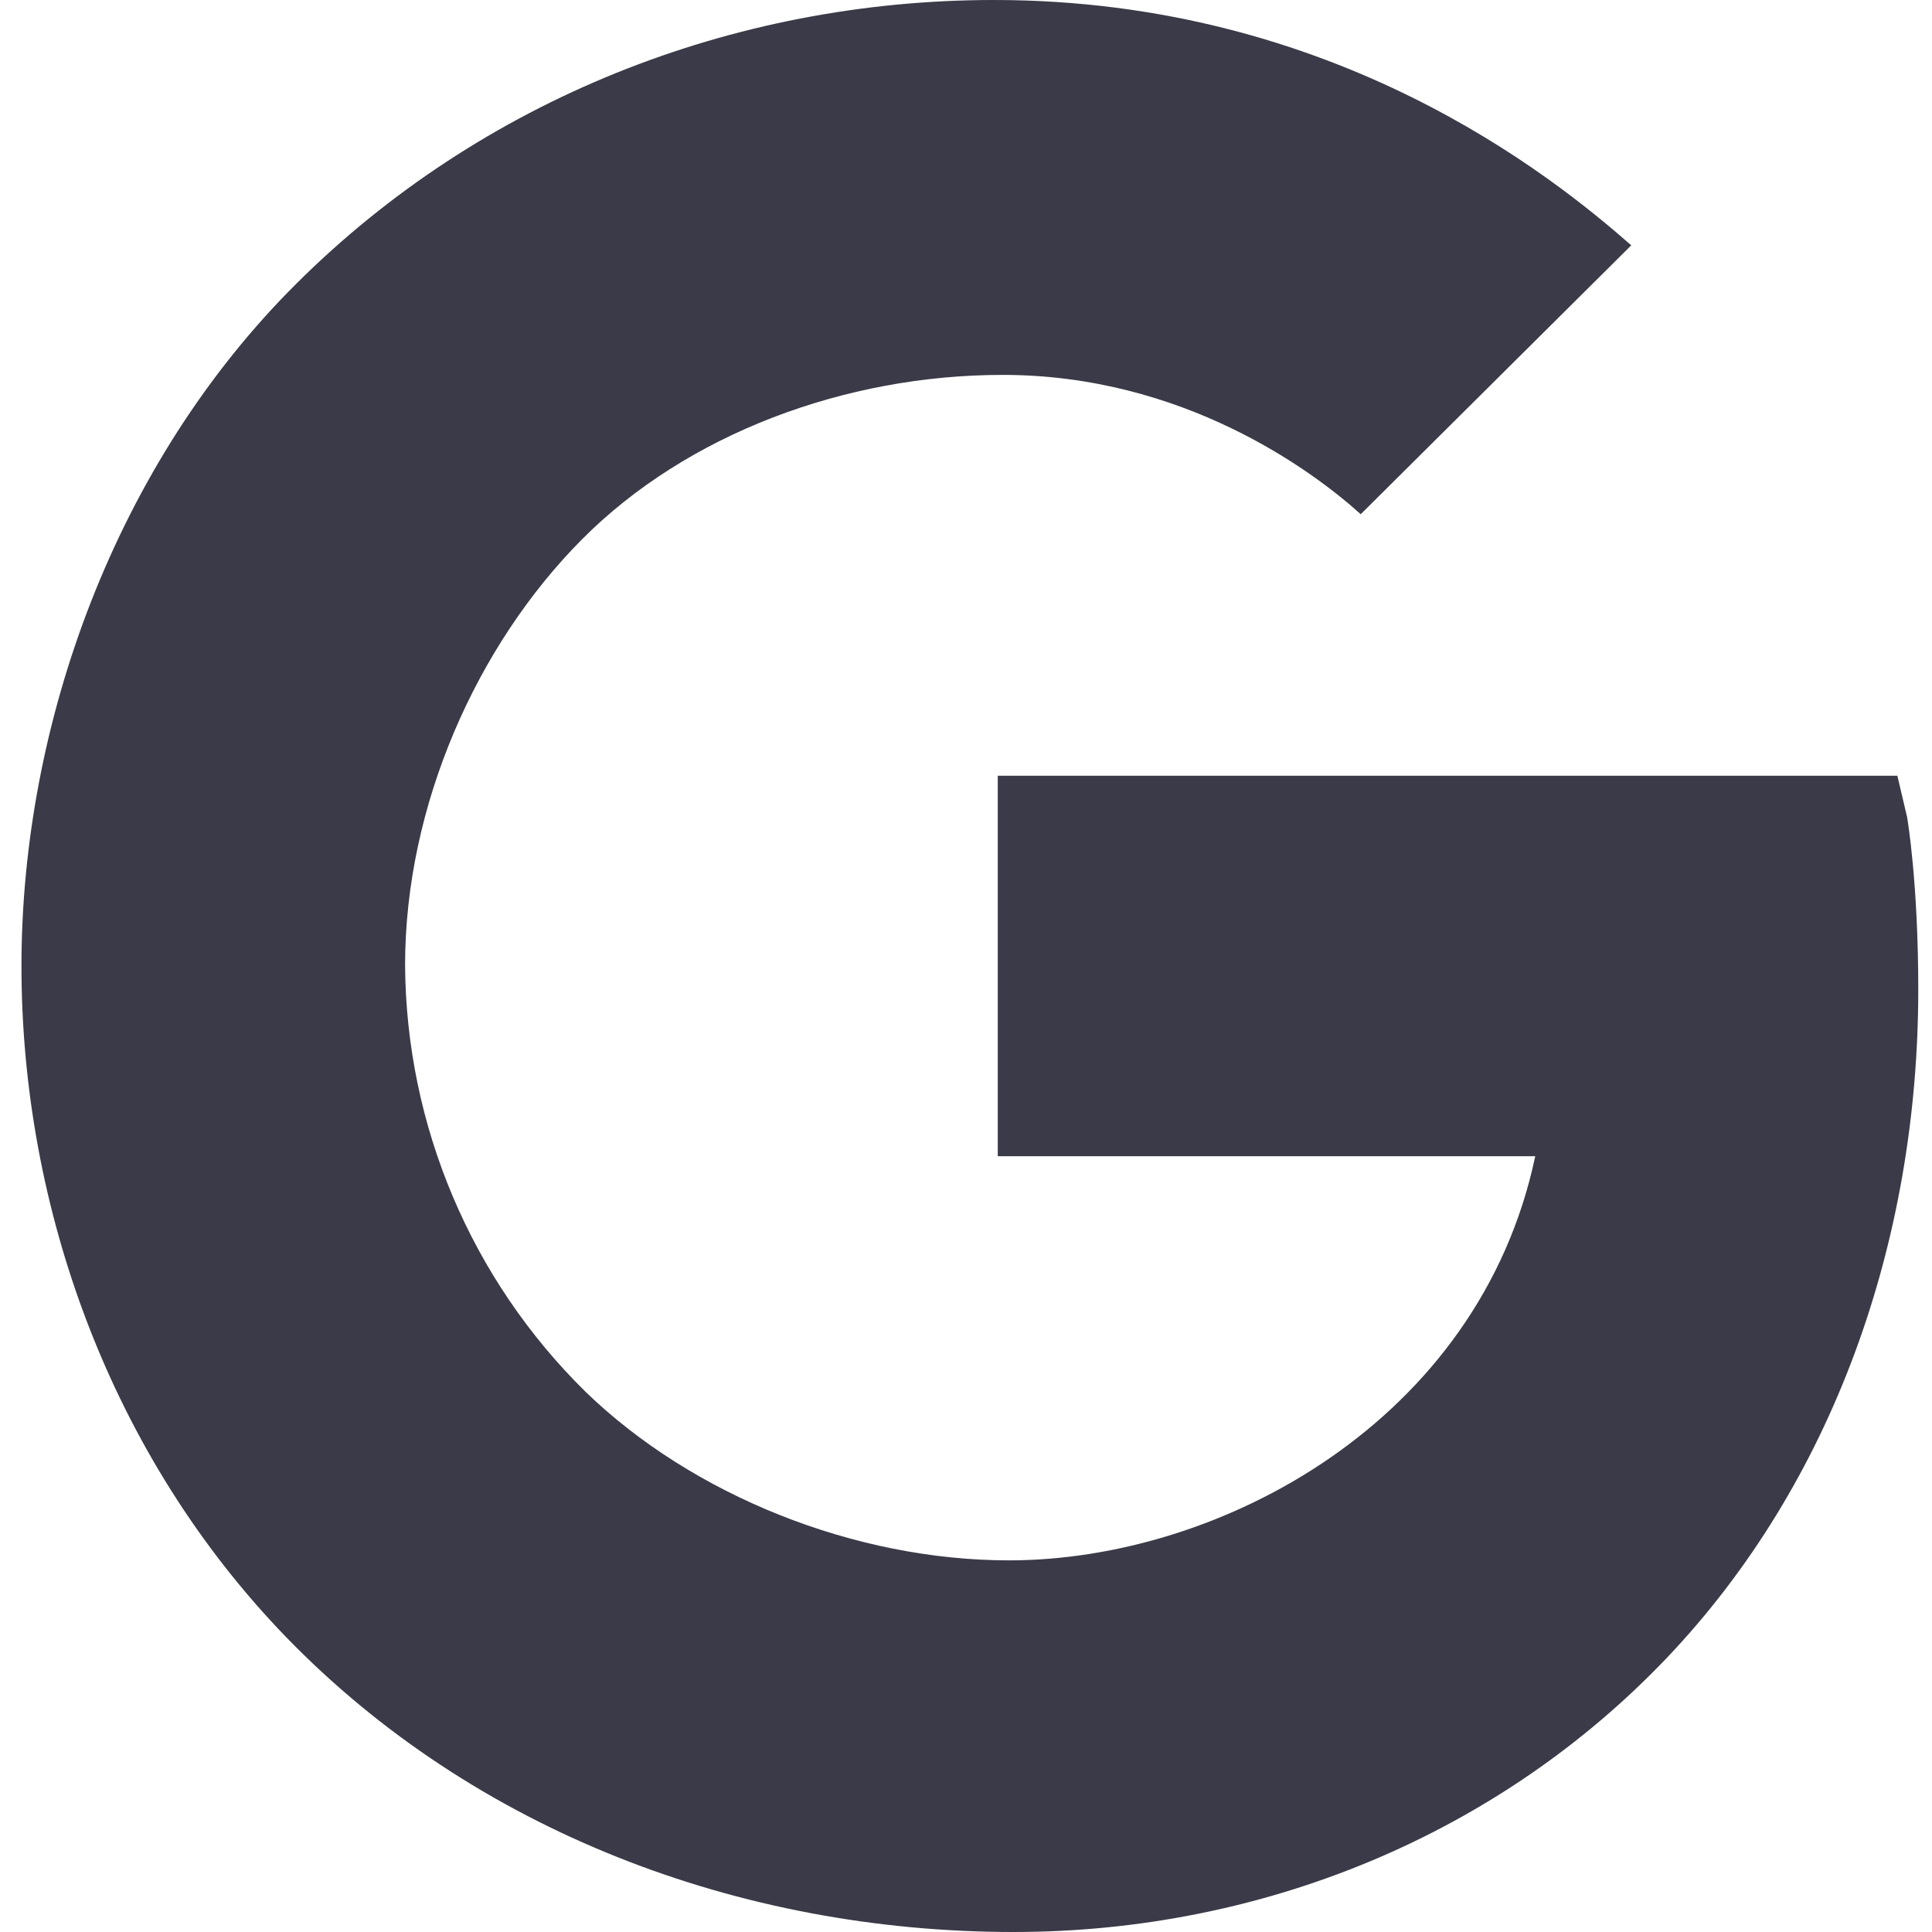 <svg width="45" height="45" viewBox="0 0 45 45" fill="none" xmlns="http://www.w3.org/2000/svg">
<path d="M44.42 19.032L44.193 18.069H23.24V26.93H35.759C34.459 33.098 28.427 36.344 23.501 36.344C19.916 36.344 16.138 34.838 13.637 32.416C10.972 29.794 9.46 26.22 9.435 22.484C9.435 18.751 11.113 15.018 13.556 12.562C15.999 10.106 19.688 8.732 23.357 8.732C27.557 8.732 30.568 10.96 31.694 11.977L37.995 5.714C36.147 4.091 31.068 0 23.153 0C17.047 0 11.191 2.338 6.91 6.6C2.686 10.798 0.5 16.868 0.5 22.5C0.5 28.132 2.569 33.898 6.662 38.129C11.036 42.641 17.23 45 23.608 45C29.412 45 34.912 42.727 38.833 38.605C42.687 34.547 44.68 28.932 44.68 23.046C44.68 20.569 44.431 19.097 44.42 19.032Z" fill="#3A3A48"/>
</svg>
